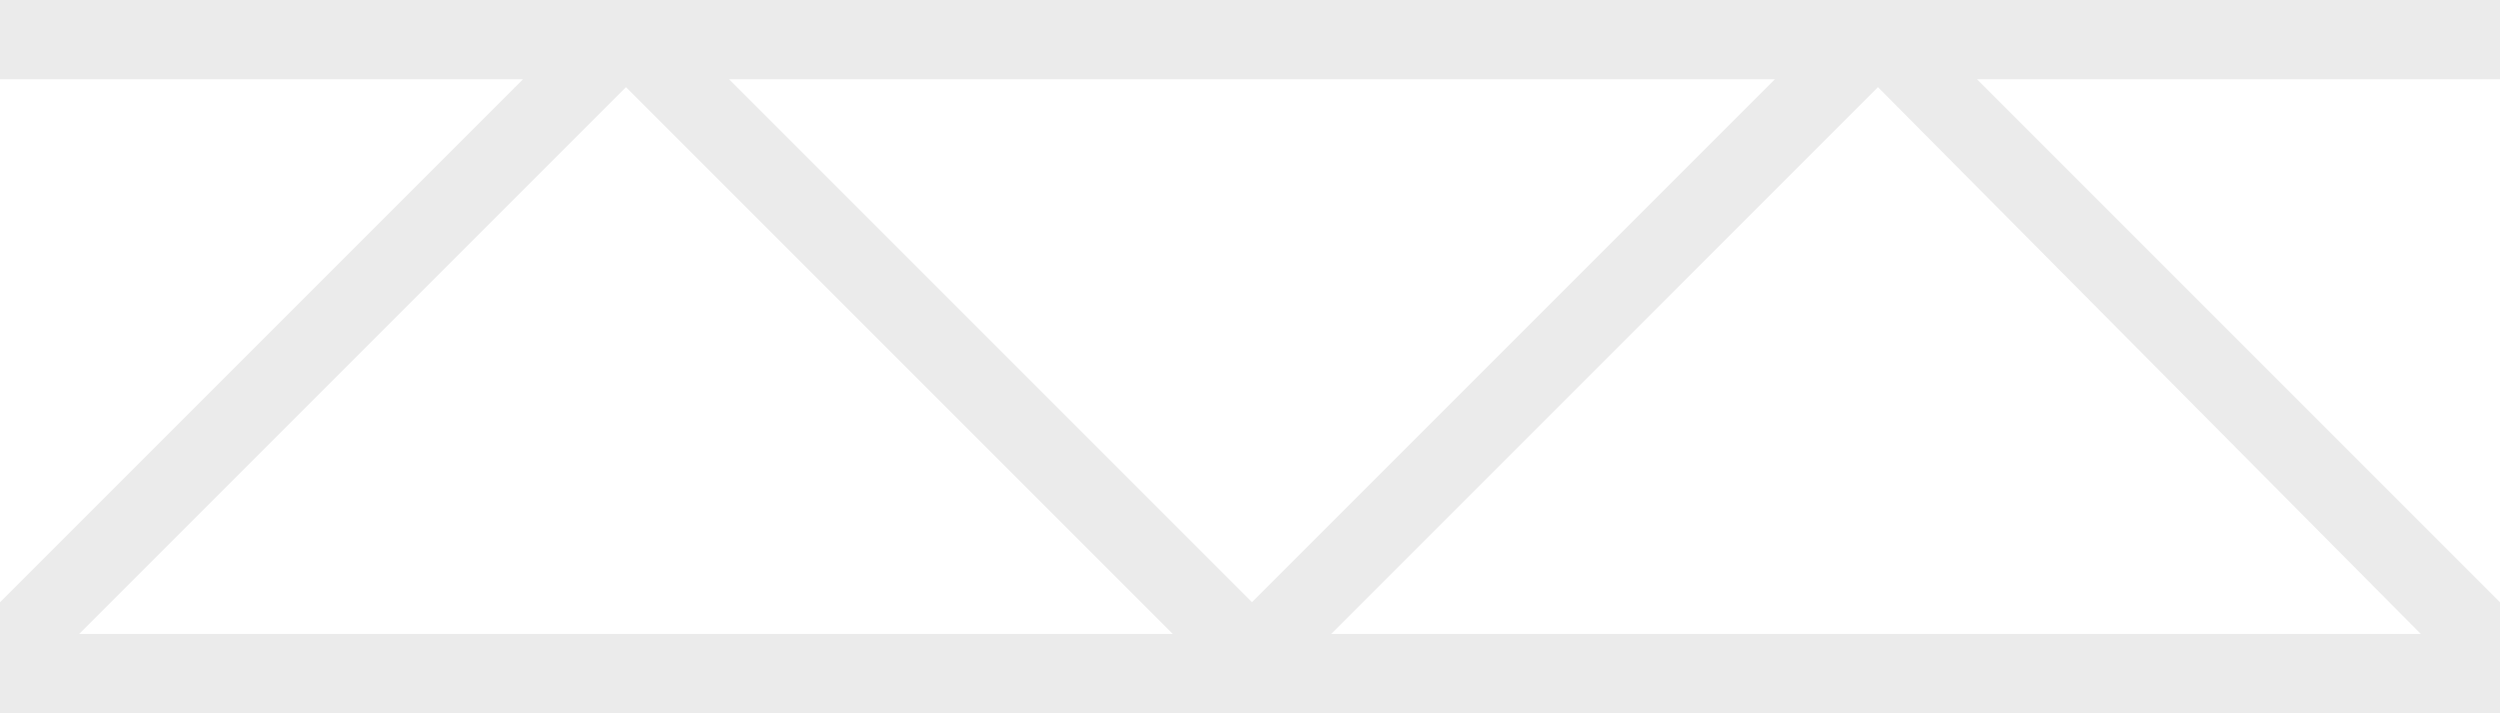 <svg id="Layer_1" xmlns="http://www.w3.org/2000/svg" viewBox="0 0 63.1 18"><style>.st0{opacity:.25}.st1{fill:#b3b3b3}</style><path class="st0 st1" d="M63.1 15.2L49.9 2h13.2V0H0v2h13.2L0 15.2V18h63.1v-2.8zM2 16L15.8 2.2 29.6 16H2zM18.4 2h26.4L31.6 15.2 18.4 2zm29 .2L61.1 16H33.6L47.4 2.2z"/></svg>